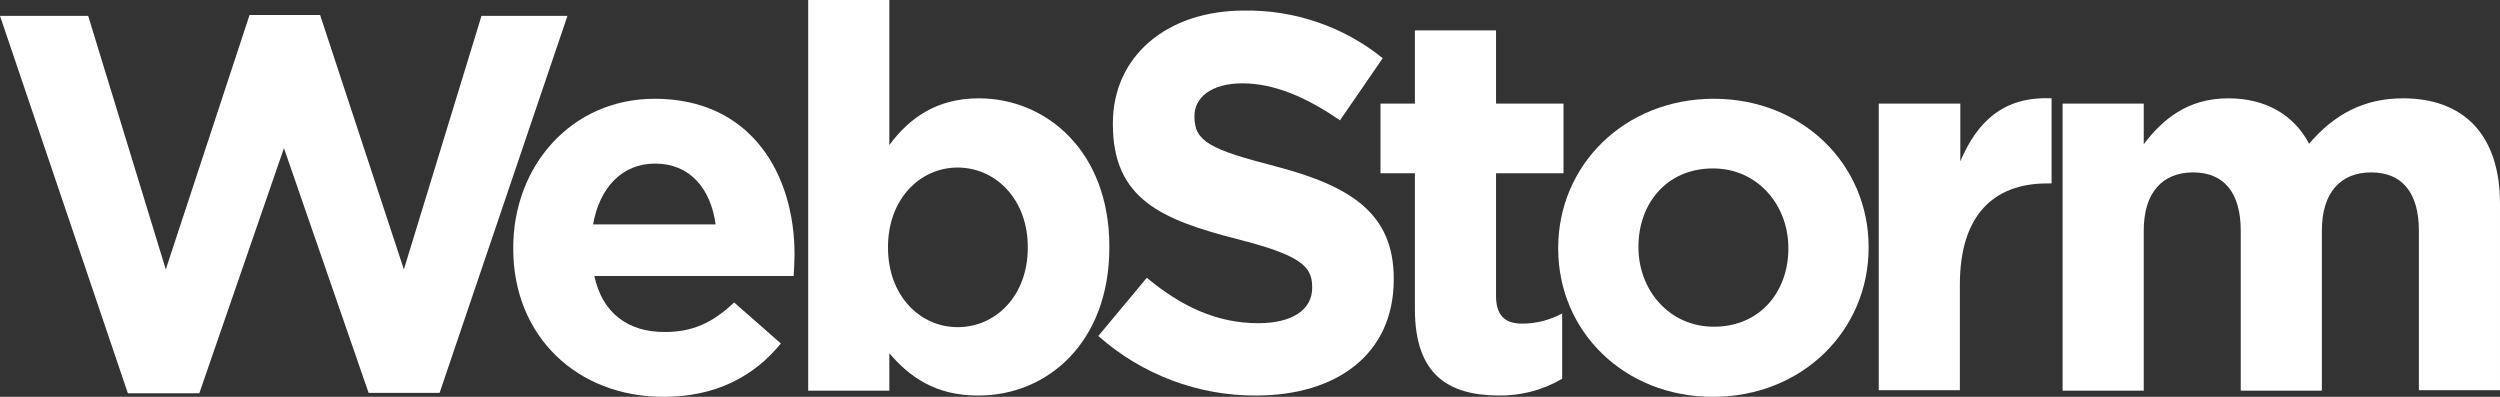 <?xml version="1.0" encoding="utf-8"?>
<!-- Generator: Adobe Illustrator 22.1.0, SVG Export Plug-In . SVG Version: 6.00 Build 0)  -->
<svg version="1.1" id="Layer_1" xmlns="http://www.w3.org/2000/svg" xmlns:xlink="http://www.w3.org/1999/xlink" x="0px" y="0px"
	 viewBox="0 0 567 90" style="enable-background:new 0 0 567 90;" xml:space="preserve">
<rect x="0" y="0" width="567" height="90" fill="#333333" stroke="none"/>
<style type="text/css">
	.st0{fill:#FFFFFF;}
</style>
<title>logos_artboards</title>
<g>
	<path class="st0" d="M0,3.6h20l17.6,57.5l19-57.7h16l19,57.7l17.6-57.5h19.5l-29,85.5H83.6L64.4,33.6L45.2,89.2H29L0,3.6z"/>
	<path class="st0" d="M116.4,56.4v-0.2c0-18.6,13.2-33.8,32.1-33.8c21.7,0,31.7,16.9,31.7,35.3c0,1.5-0.1,3.2-0.2,4.9h-45.2
		c1.8,8.4,7.6,12.7,15.9,12.7c6.2,0,10.7-1.9,15.8-6.7l10.6,9.3c-6.1,7.5-14.8,12.1-26.6,12.1C130.9,90,116.4,76.3,116.4,56.4z
		 M162.3,50.9c-1.1-8.2-5.9-13.8-13.7-13.8c-7.6,0-12.6,5.5-14.1,13.8H162.3z"/>
	<path class="st0" d="M201.7,80.1v8.5h-18.4V0h18.4v32.9c4.5-6.1,10.7-10.6,20.3-10.6c15.2,0,29.6,11.9,29.6,33.6v0.2
		c0,21.7-14.2,33.6-29.6,33.6C212.1,89.8,206.1,85.3,201.7,80.1z M233.1,56.2v-0.2c0-10.8-7.3-18-15.9-18s-15.8,7.2-15.8,18v0.2
		c0,10.8,7.2,18,15.8,18S233.1,67.1,233.1,56.2z"/>
	<path class="st0" d="M249.1,76.2l11-13.2c7.6,6.3,15.6,10.3,25.3,10.3c7.6,0,12.2-3,12.2-8V65c0-4.7-2.9-7.2-17.1-10.8
		c-17.1-4.4-28.1-9.1-28.1-26V28c0-15.4,12.4-25.6,29.7-25.6c11.4-0.2,22.6,3.6,31.5,10.8l-9.7,14.1c-7.5-5.2-14.9-8.4-22.1-8.4
		c-7.2,0-10.9,3.3-10.9,7.4v0.2c0,5.6,3.6,7.4,18.3,11.2c17.2,4.5,26.9,10.7,26.9,25.5v0.2c0,16.9-12.9,26.3-31.2,26.3
		C271.9,89.8,259,85,249.1,76.2z"/>
	<path class="st0" d="M320.9,70.1V39.3h-7.8V23.5h7.8V6.9h18.4v16.6h15.3v15.8h-15.3v27.8c0,4.2,1.8,6.3,5.9,6.3
		c3.2,0,6.3-0.8,9.1-2.3v14.8c-4.4,2.6-9.4,3.9-14.6,3.8C328.6,89.6,320.9,85.1,320.9,70.1z"/>
	<path class="st0" d="M353.4,56.4v-0.2c0-18.7,15-33.8,35.3-33.8c20.1,0,35.1,14.9,35.1,33.6v0.2c0,18.7-15,33.8-35.3,33.8
		C368.3,90,353.4,75.1,353.4,56.4z M405.6,56.4v-0.2c0-9.6-6.9-18-17.1-18c-10.6,0-16.9,8.1-16.9,17.7v0.2c0,9.6,6.9,18,17.1,18
		C399.3,74.1,405.6,66,405.6,56.4z"/>
	<path class="st0" d="M426.2,23.5h18.4v13.1c3.8-9,9.8-14.8,20.7-14.3v19.3h-1c-12.3,0-19.8,7.4-19.8,22.9v24h-18.4V23.5z"/>
	<path class="st0" d="M467.8,23.5h18.4v9.2c4.2-5.5,9.8-10.4,19.2-10.4c8.5,0,14.9,3.8,18.3,10.3c5.7-6.7,12.5-10.3,21.3-10.3
		c13.7,0,22,8.2,22,23.9v42.3h-18.4V52.3c0-8.7-3.9-13.2-10.8-13.2c-6.9,0-11.2,4.5-11.2,13.2v36.3h-18.4V52.3
		c0-8.7-3.9-13.2-10.8-13.2s-11.2,4.5-11.2,13.2v36.3h-18.4V23.5z"/>
</g>
</svg>
